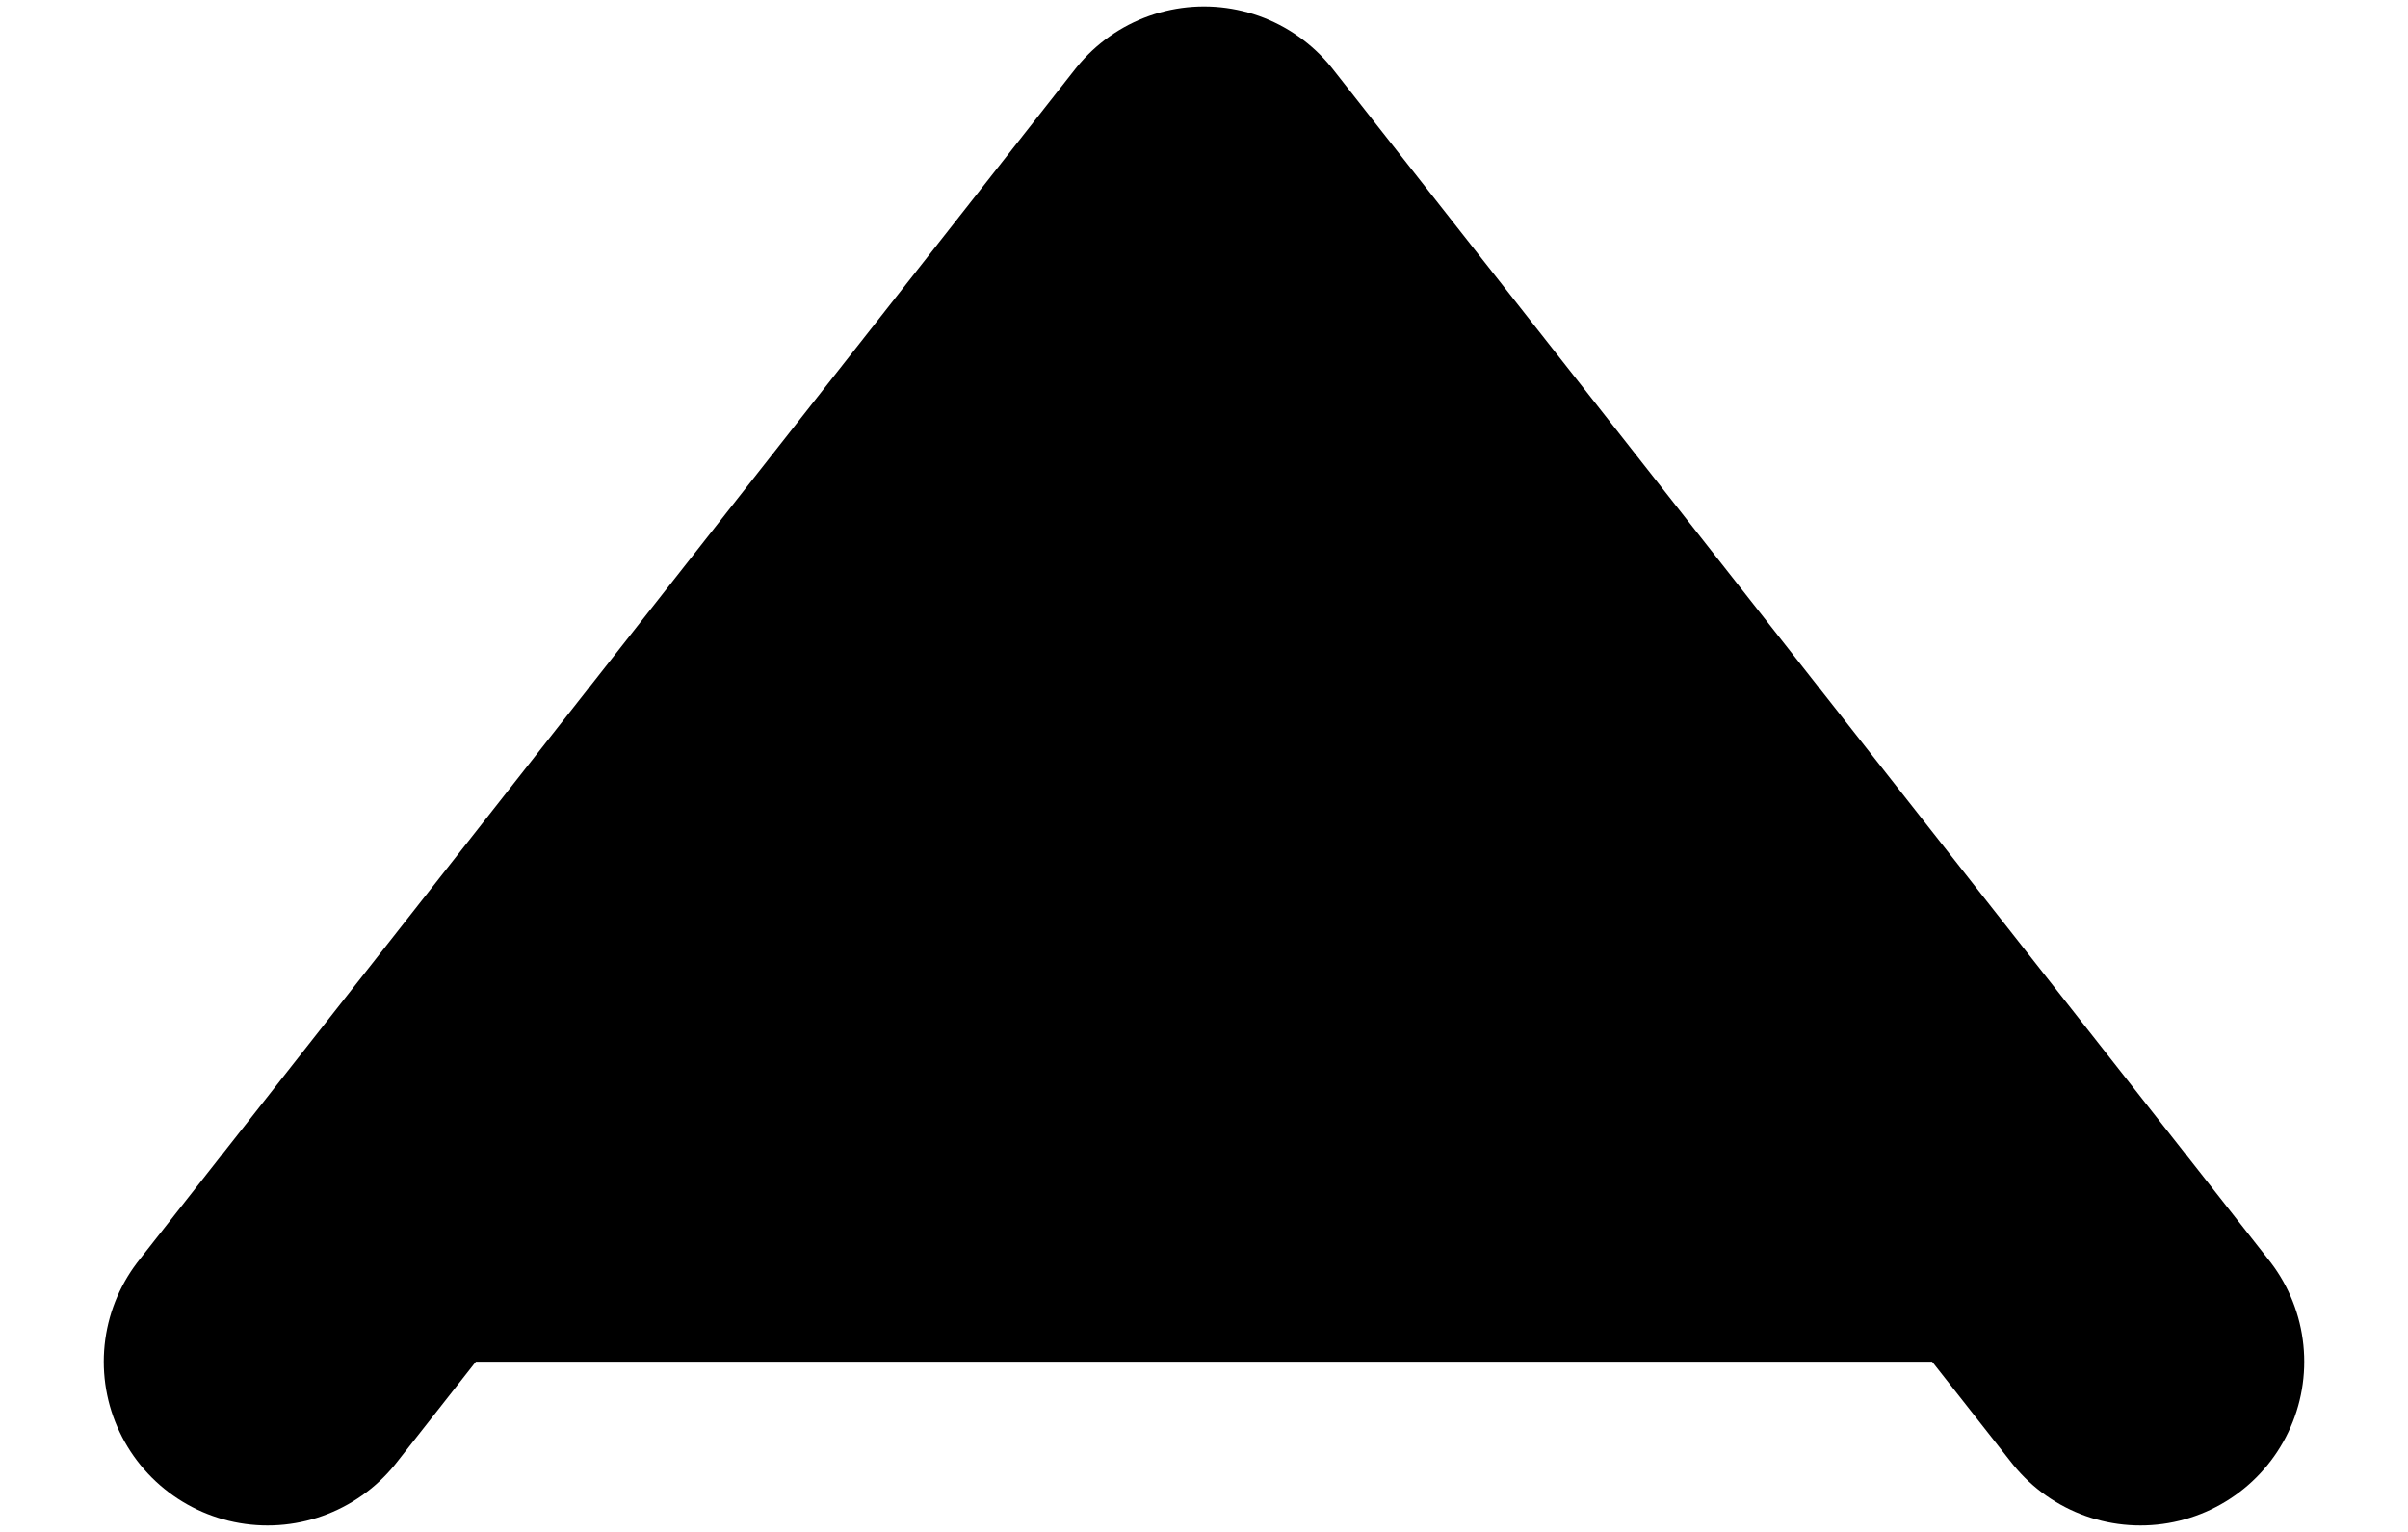 <svg width="11" height="7" viewBox="0 0 13 9" fill="none" xmlns="http://www.w3.org/2000/svg">
<path d="M12 8L6.5 1L1 8" fill="black"/>
<path d="M12 8L6.5 1L1 8" stroke="black" stroke-width="1.924" stroke-linecap="round" stroke-linejoin="round"/>
</svg>
